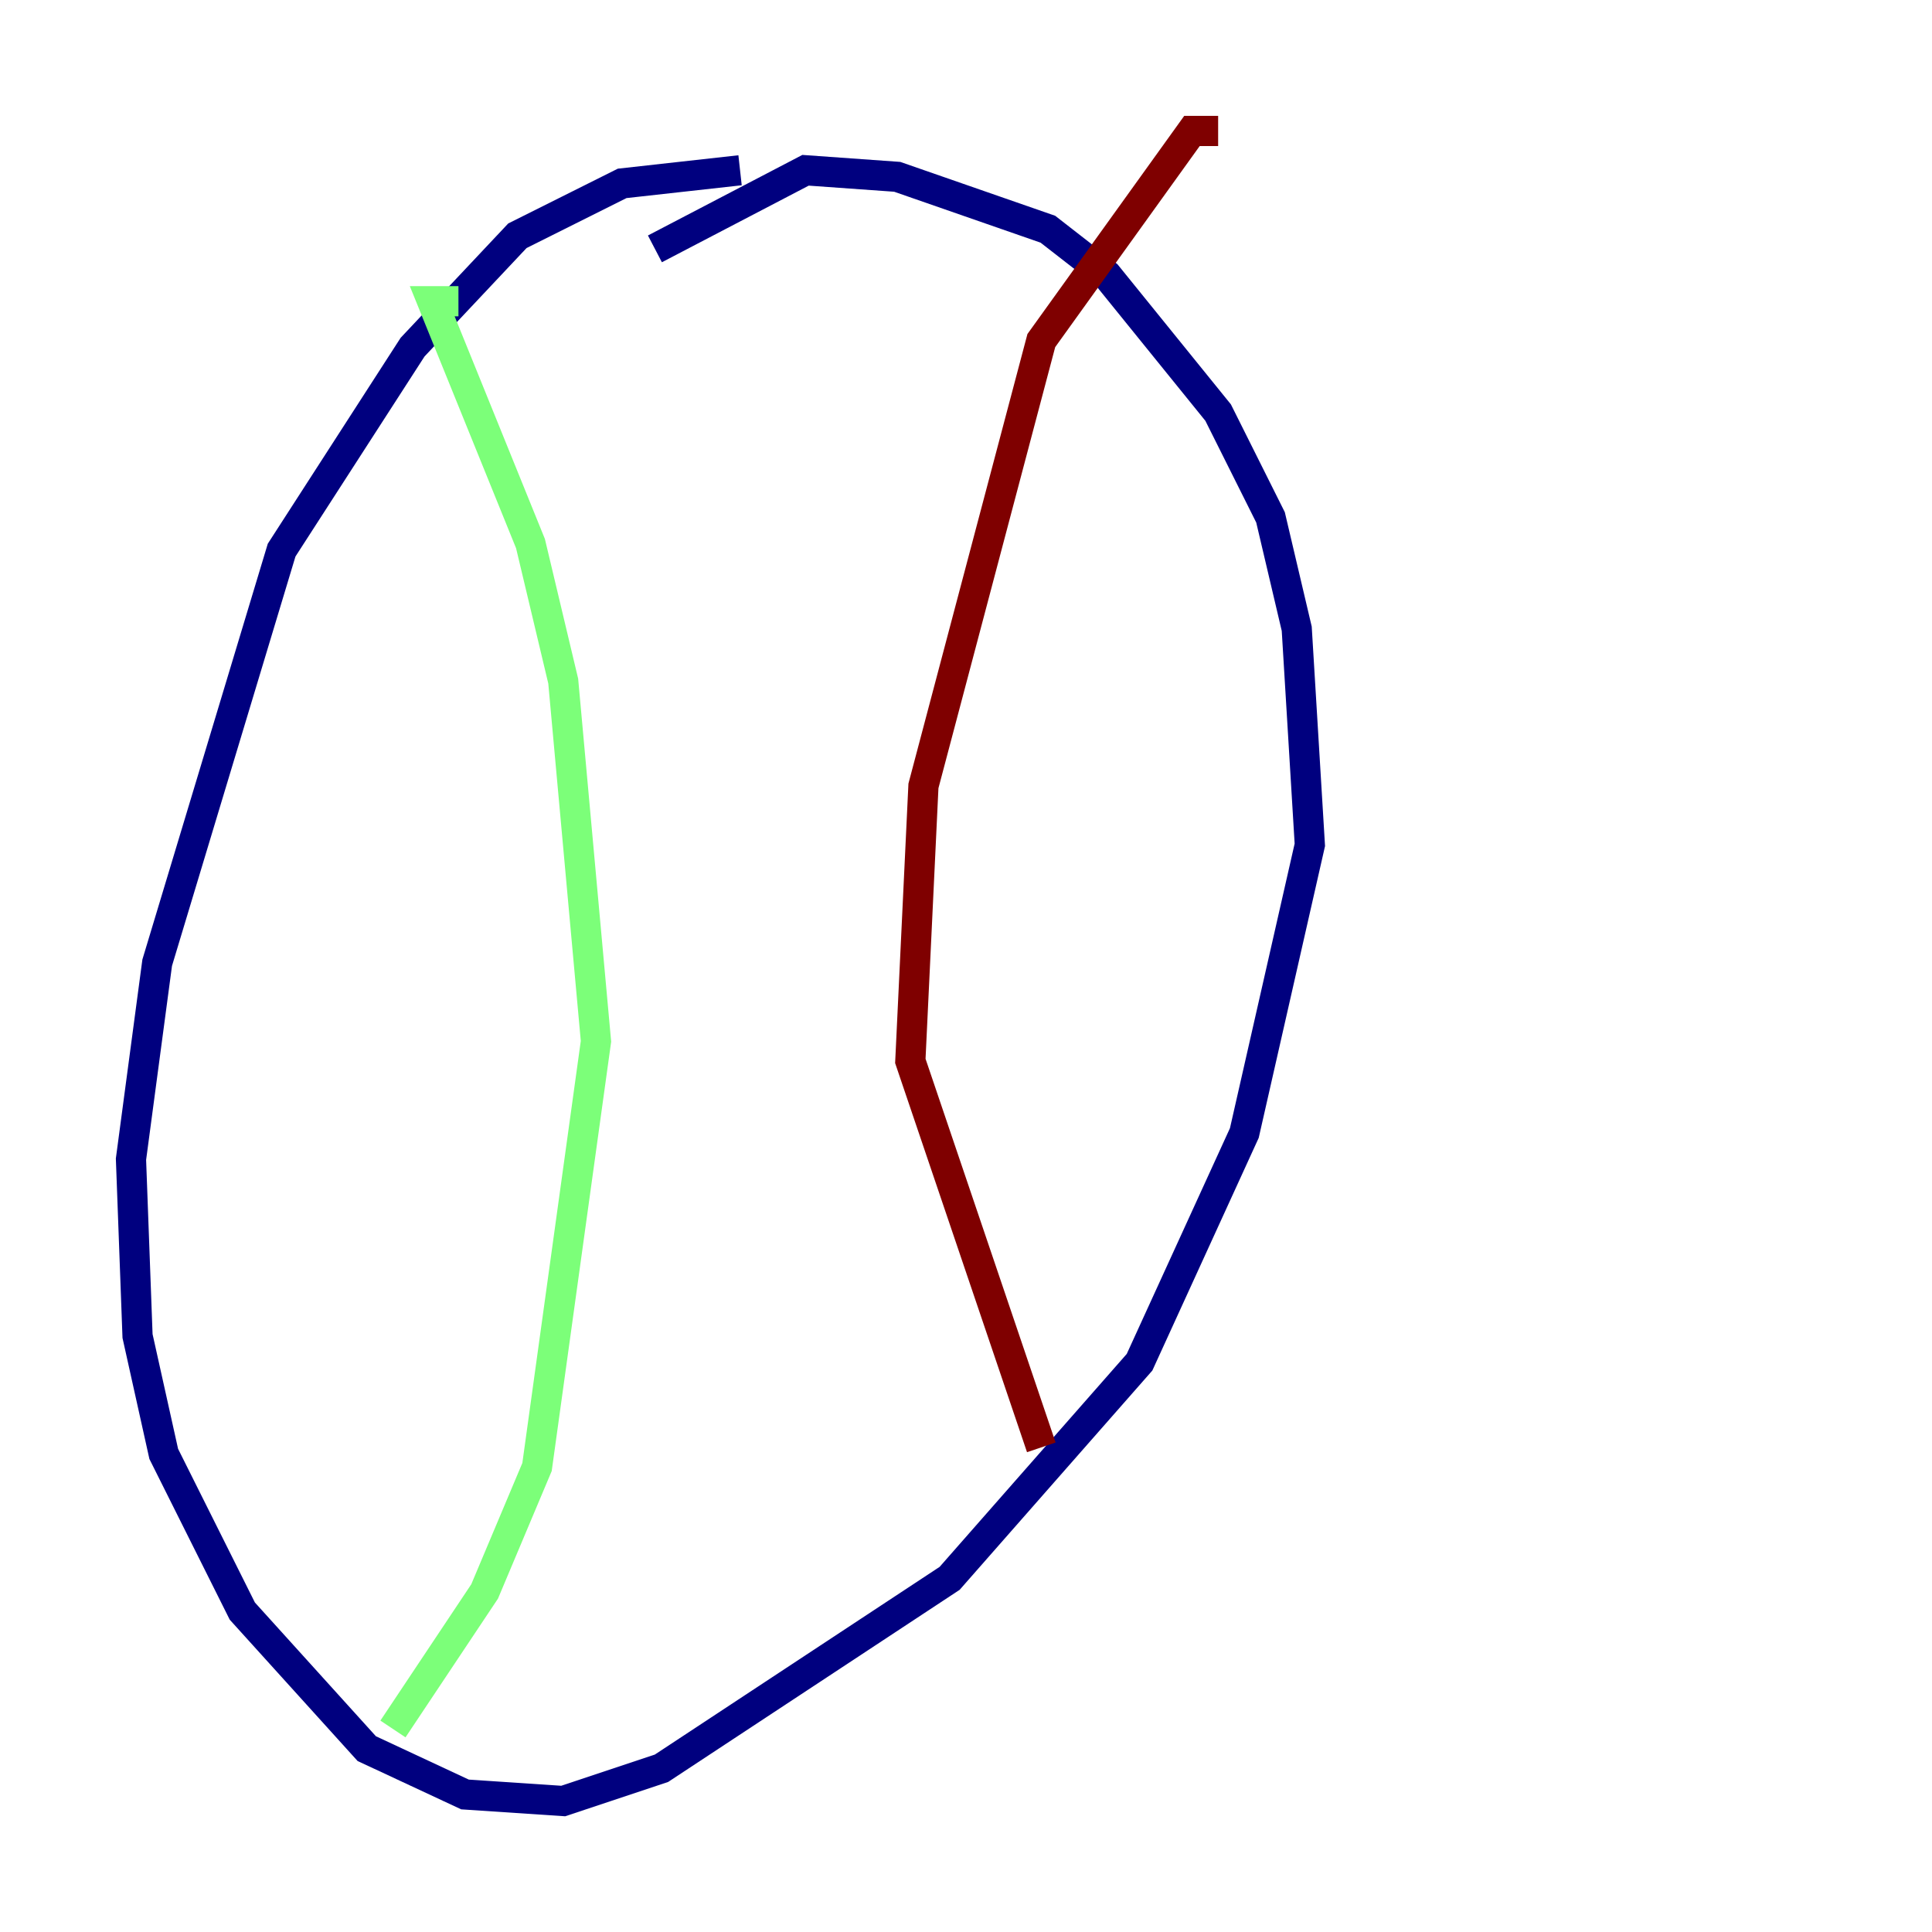 <?xml version="1.0" encoding="utf-8" ?>
<svg baseProfile="tiny" height="128" version="1.2" viewBox="0,0,128,128" width="128" xmlns="http://www.w3.org/2000/svg" xmlns:ev="http://www.w3.org/2001/xml-events" xmlns:xlink="http://www.w3.org/1999/xlink"><defs /><polyline fill="none" points="49.031,11.281 41.22,12.149 34.278,15.62 27.336,22.997 18.658,36.447 10.414,63.783 8.678,76.8 9.112,88.515 10.848,96.325 16.054,106.739 24.298,115.851 30.807,118.888 37.315,119.322 43.824,117.153 62.915,104.57 75.498,90.251 82.441,75.064 86.78,55.973 85.912,41.654 84.176,34.278 80.705,27.336 73.329,18.224 69.424,15.186 59.444,11.715 53.37,11.281 43.39,16.488" stroke="#00007f" stroke-width="2" /><polyline fill="none" points="30.373,19.959 28.637,19.959 35.146,36.014 37.315,45.125 39.485,68.99 35.58,97.193 32.108,105.437 26.034,114.549" stroke="#7cff79" stroke-width="2" /><polyline fill="none" points="80.705,8.678 78.969,8.678 68.99,22.563 61.18,52.068 60.312,70.291 68.99,95.891" stroke="#7f0000" stroke-width="2" /></svg>